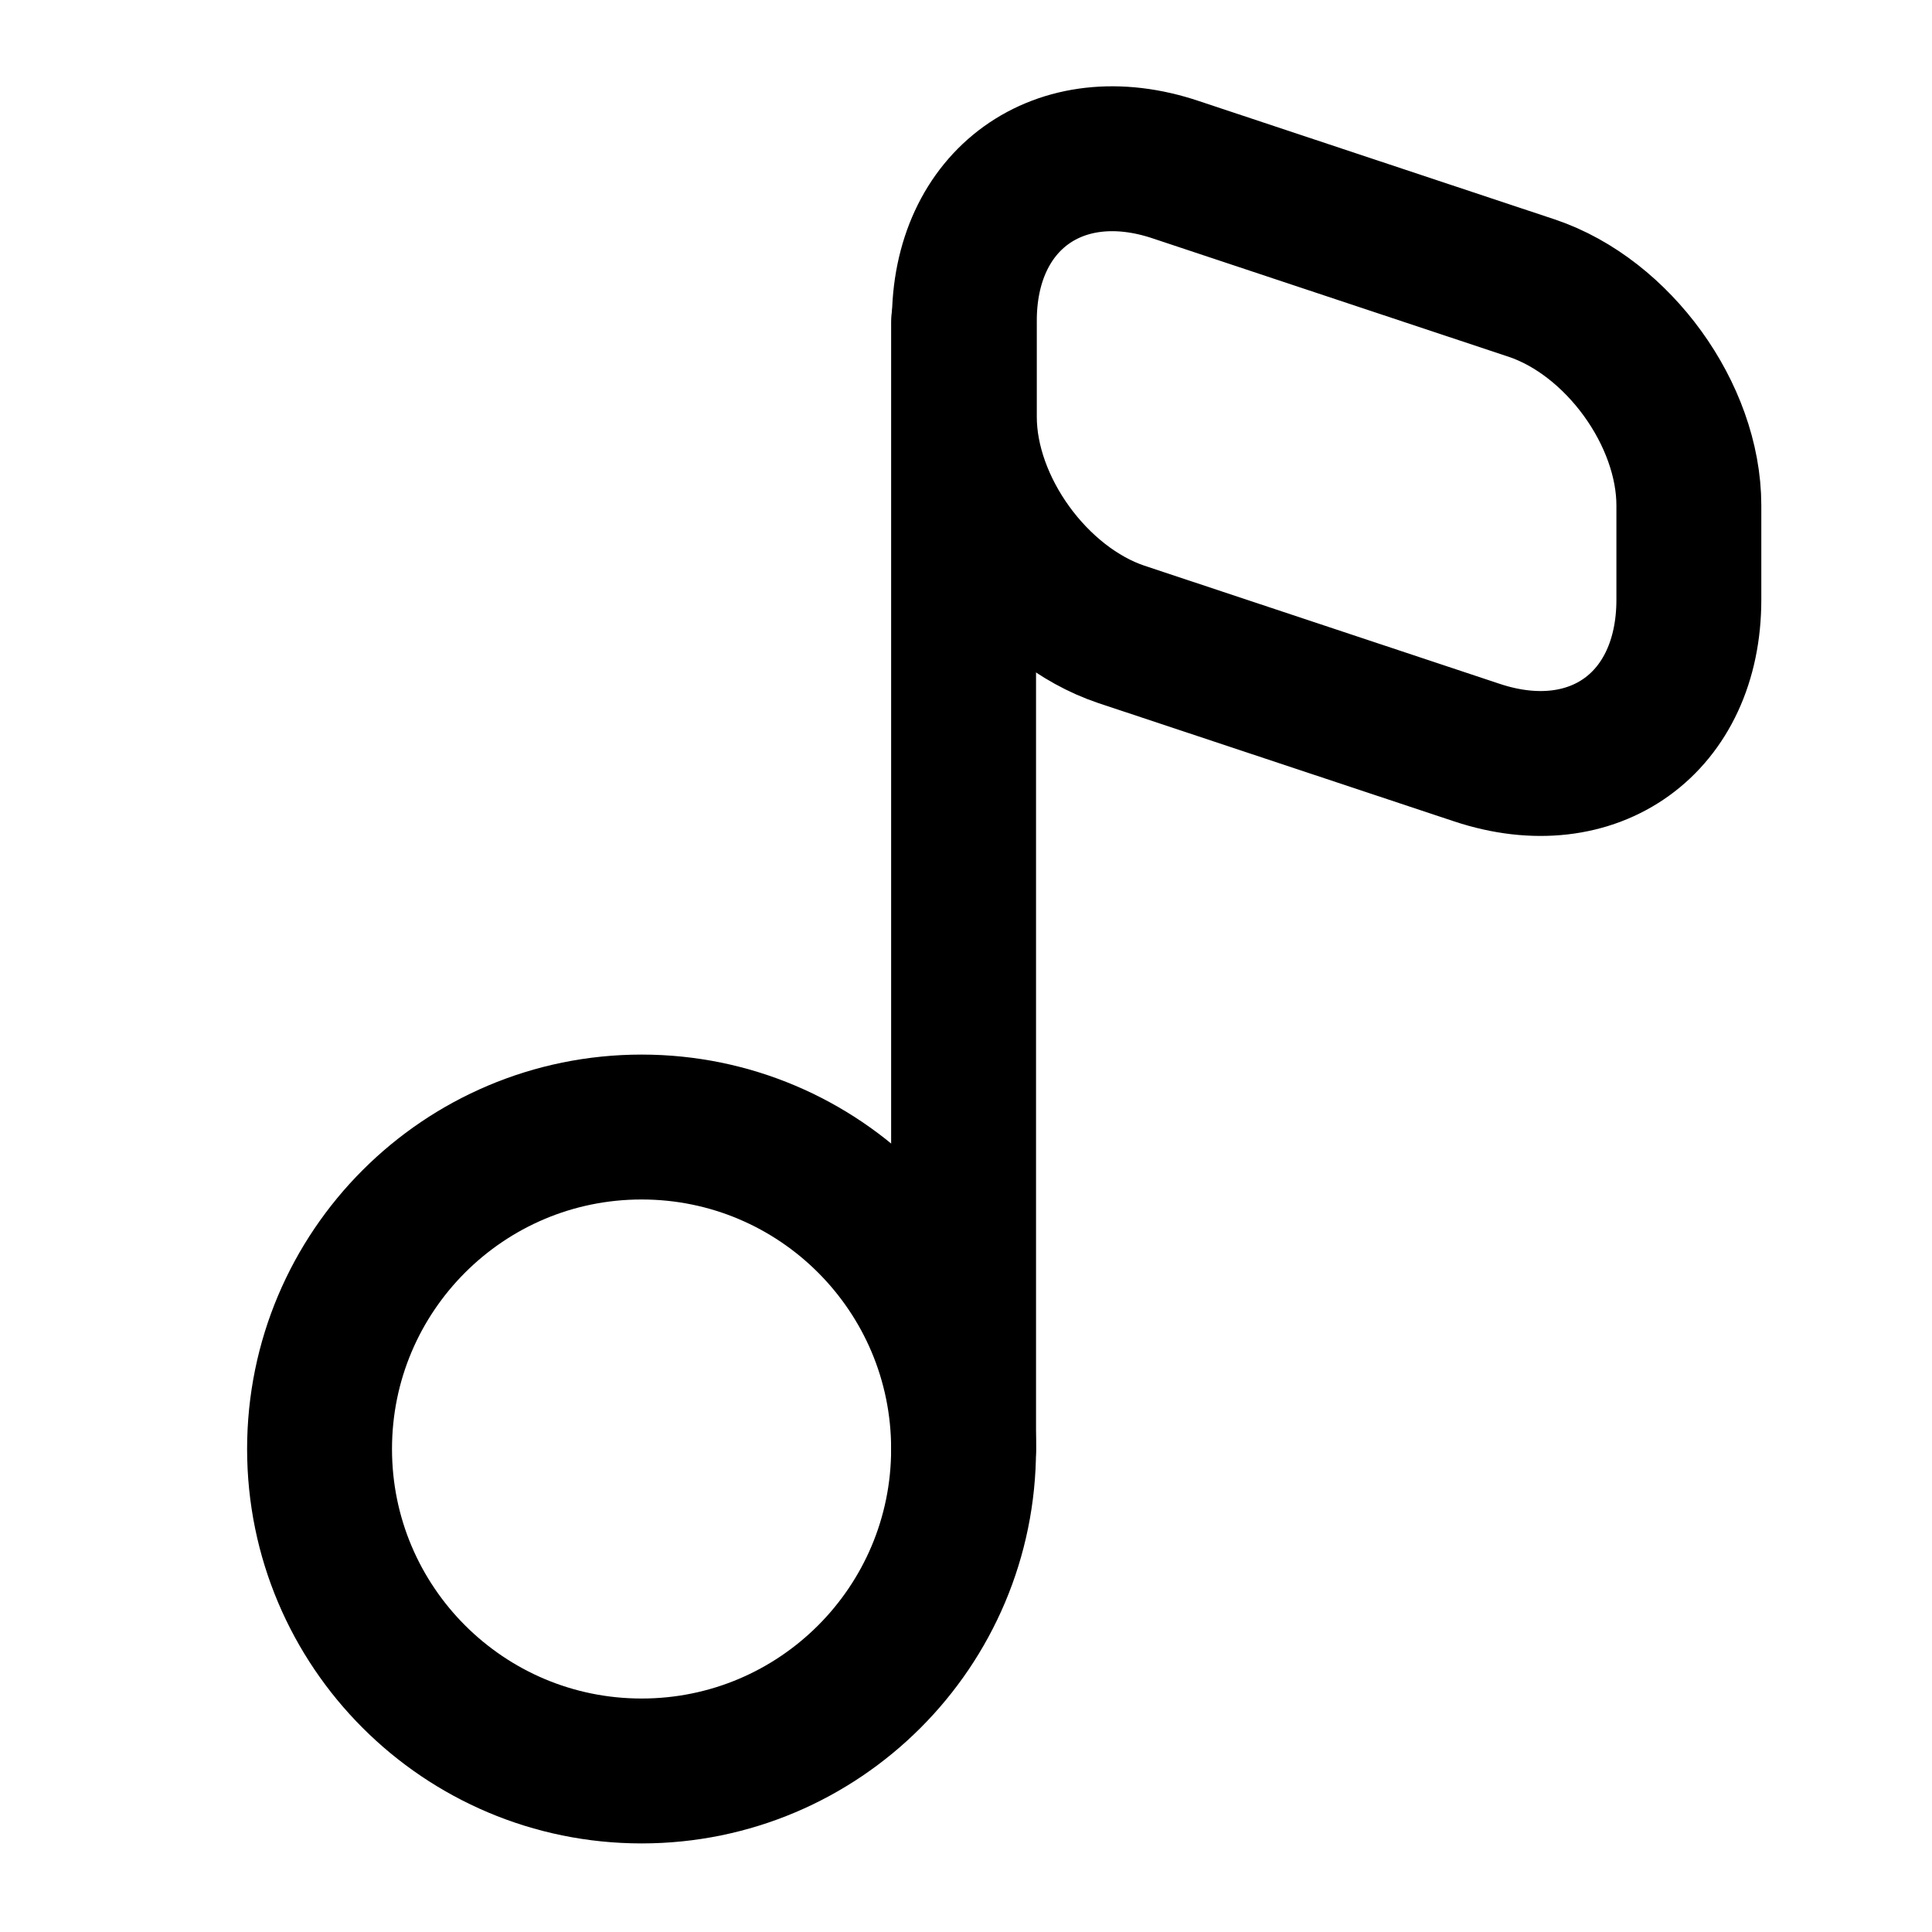 <svg width="20" height="20" viewBox="0 0 20 20" fill="none" xmlns="http://www.w3.org/2000/svg">
<path d="M6.642 18.333C8.483 18.333 9.975 16.841 9.975 15C9.975 13.159 8.483 11.667 6.642 11.667C4.801 11.667 3.308 13.159 3.308 15C3.308 16.841 4.801 18.333 6.642 18.333Z" stroke="currentColor" stroke-width="1.5" stroke-linecap="round" stroke-linejoin="round"/>
<path d="M9.975 15V3.333" stroke="currentColor" stroke-width="1.5" stroke-linecap="round" stroke-linejoin="round"/>
<path d="M12.175 1.758L15.858 2.983C16.75 3.283 17.483 4.292 17.483 5.233V6.208C17.483 7.483 16.5 8.192 15.292 7.792L11.608 6.567C10.717 6.267 9.983 5.258 9.983 4.317V3.333C9.975 2.067 10.967 1.35 12.175 1.758Z" stroke="currentColor" stroke-width="1.5" stroke-linecap="round" stroke-linejoin="round"/>
</svg>
